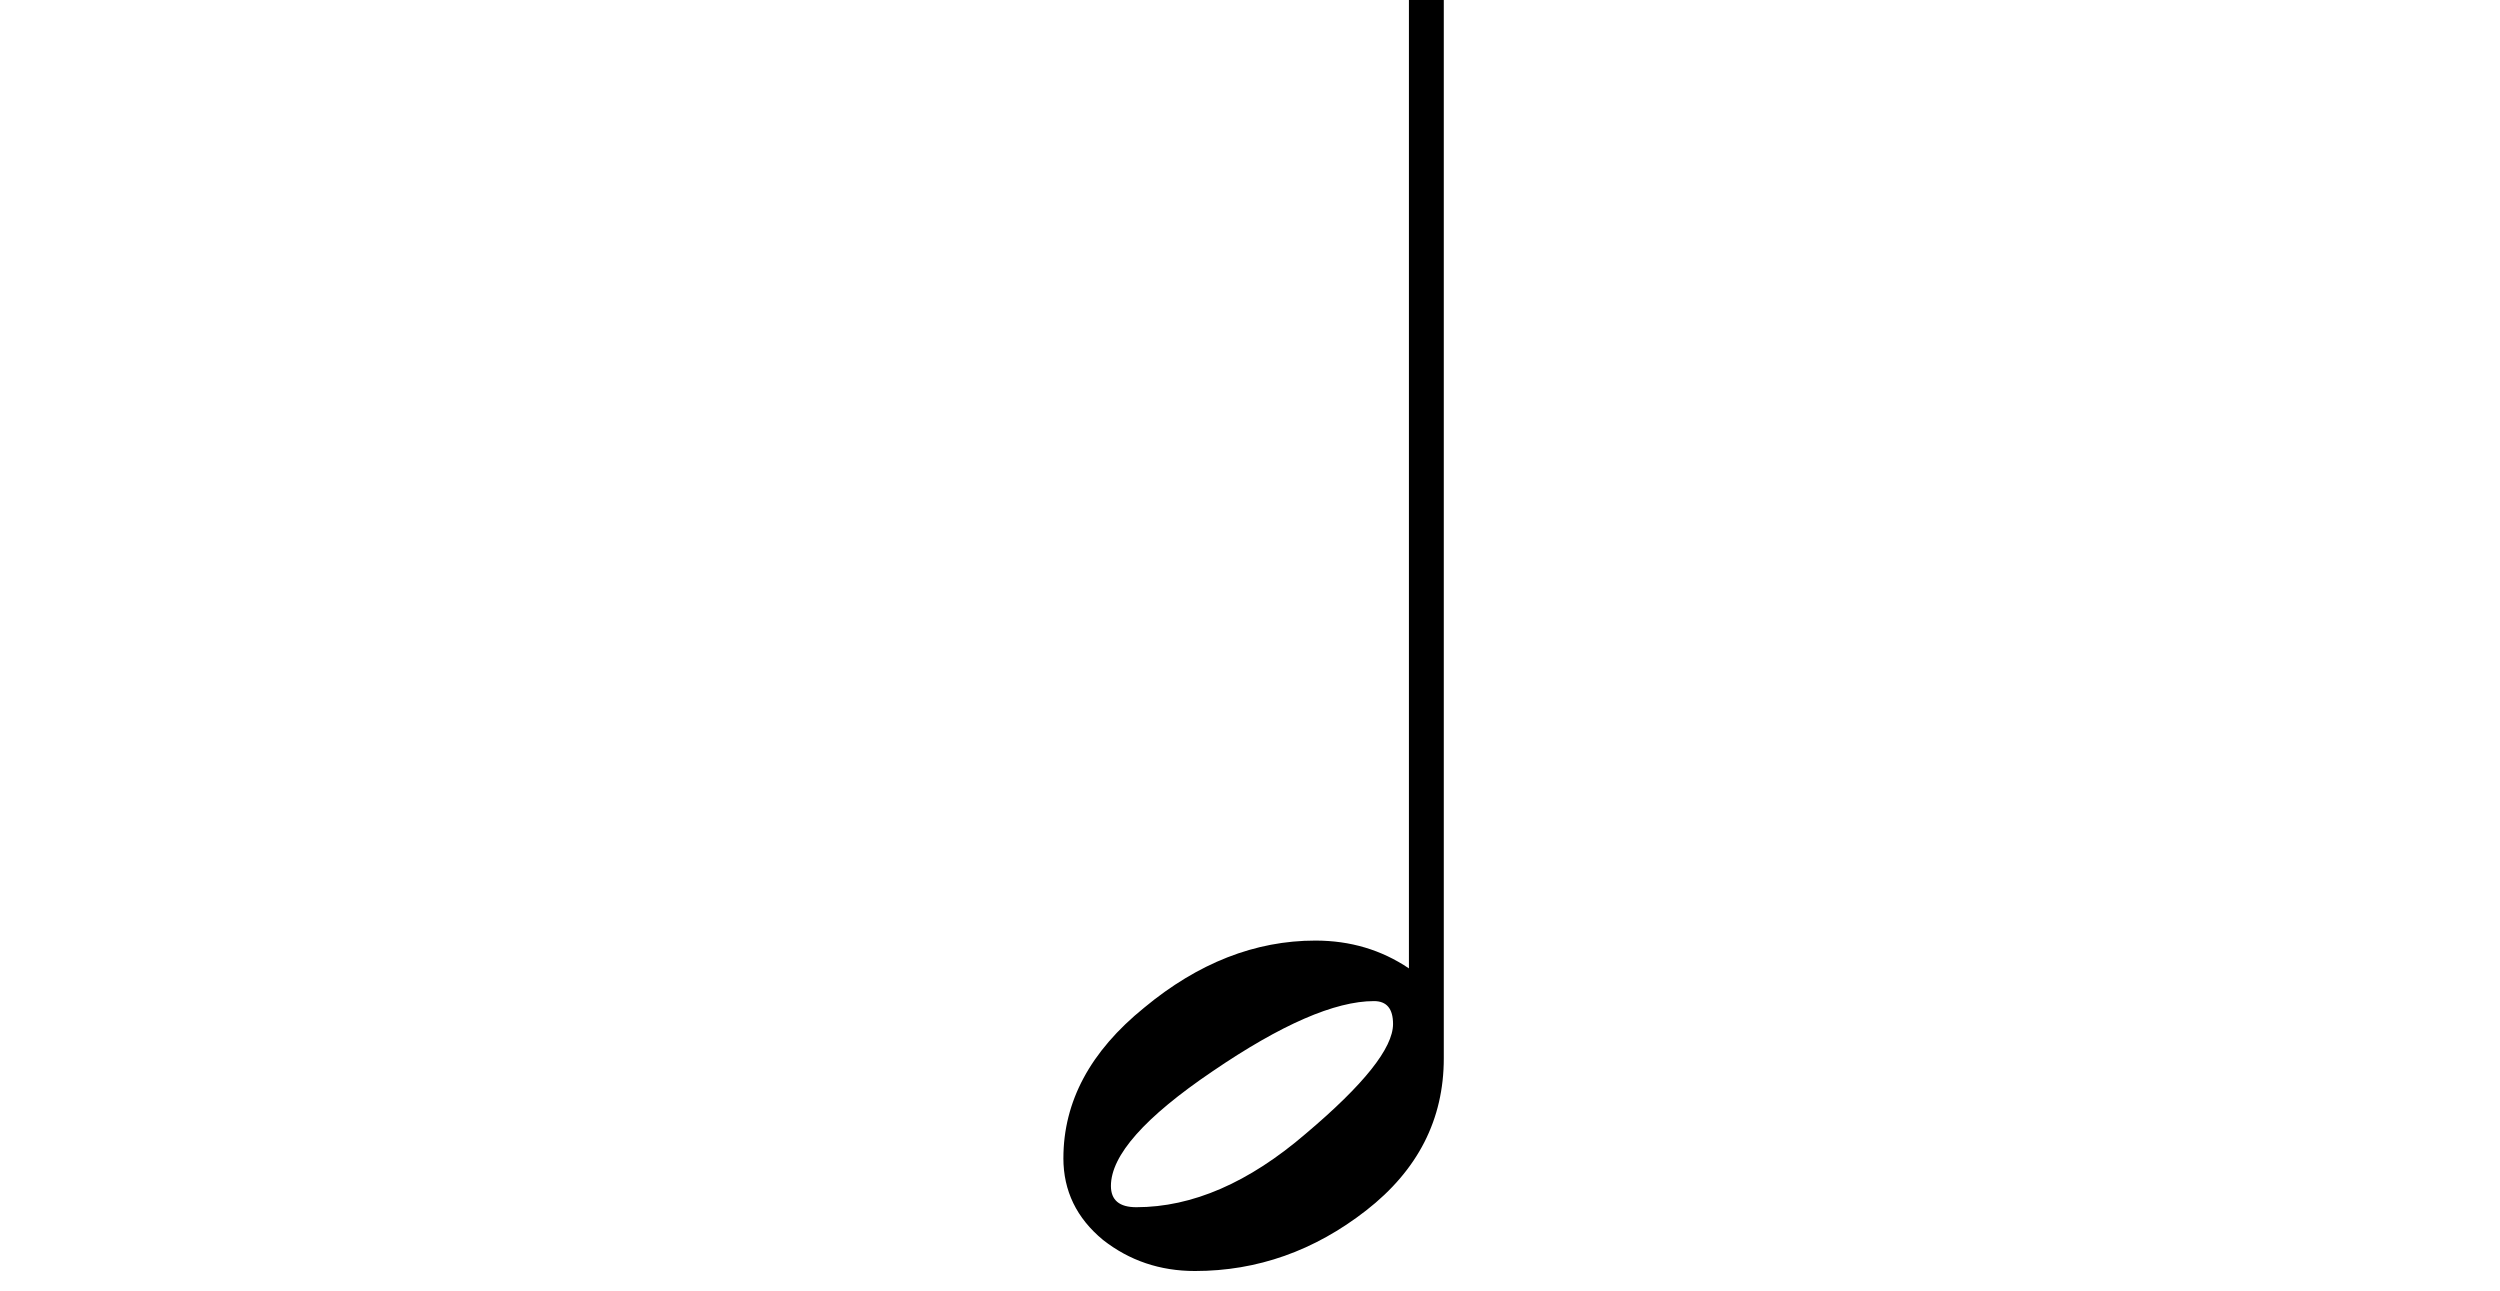 <?xml version="1.0" encoding="UTF-8" standalone="no"?>
<!-- Created with Inkscape (http://www.inkscape.org/) -->

<svg
   xmlns:dc="http://purl.org/dc/elements/1.1/"
   xmlns:cc="http://creativecommons.org/ns#"
   xmlns:rdf="http://www.w3.org/1999/02/22-rdf-syntax-ns#"
   xmlns:svg="http://www.w3.org/2000/svg"
   xmlns="http://www.w3.org/2000/svg"
   version="1.1"
   width="199.47"
   height="103.046"
   id="svg2">
  <defs
     id="defs6" />
  <g
     transform="translate(-0.247,-46.943)"
     id="g3862">
    <g
       transform="translate(0.673,-0.337)"
       id="stave"
       style="fill:#b3b3b3">
    </g>
    <path
       d="m 85.094,139.349 c -5e-6,-4.525 2.15,-8.527 6.449,-12.008 4.3,-3.567 8.852,-5.351 13.658,-5.351 2.782,2e-5 5.269,0.74 7.461,2.219 l 0,-77.267 2.782,0 0,84.445 c -4e-5,4.873 -2.066,8.919 -6.197,12.138 -4.131,3.219 -8.684,4.829 -13.658,4.829 -2.782,0 -5.227,-0.827 -7.335,-2.48 -2.108,-1.74 -3.162,-3.916 -3.162,-6.526 m 5.817,3.916 c 4.468,0 8.979,-1.958 13.531,-5.873 4.637,-3.916 6.955,-6.83 6.955,-8.745 -3e-5,-1.218 -0.506,-1.827 -1.518,-1.827 -3.119,2e-5 -7.419,1.871 -12.899,5.612 -5.396,3.655 -8.093,6.7 -8.093,9.136 -9e-6,1.131 0.674,1.697 2.023,1.697"
       id="path3859"
       style="font-size:128.473px;font-style:normal;font-weight:normal;line-height:125%;letter-spacing:0px;word-spacing:0px;fill:#000000;fill-opacity:1;stroke:none;font-family:Sans" />
  </g>
</svg>
